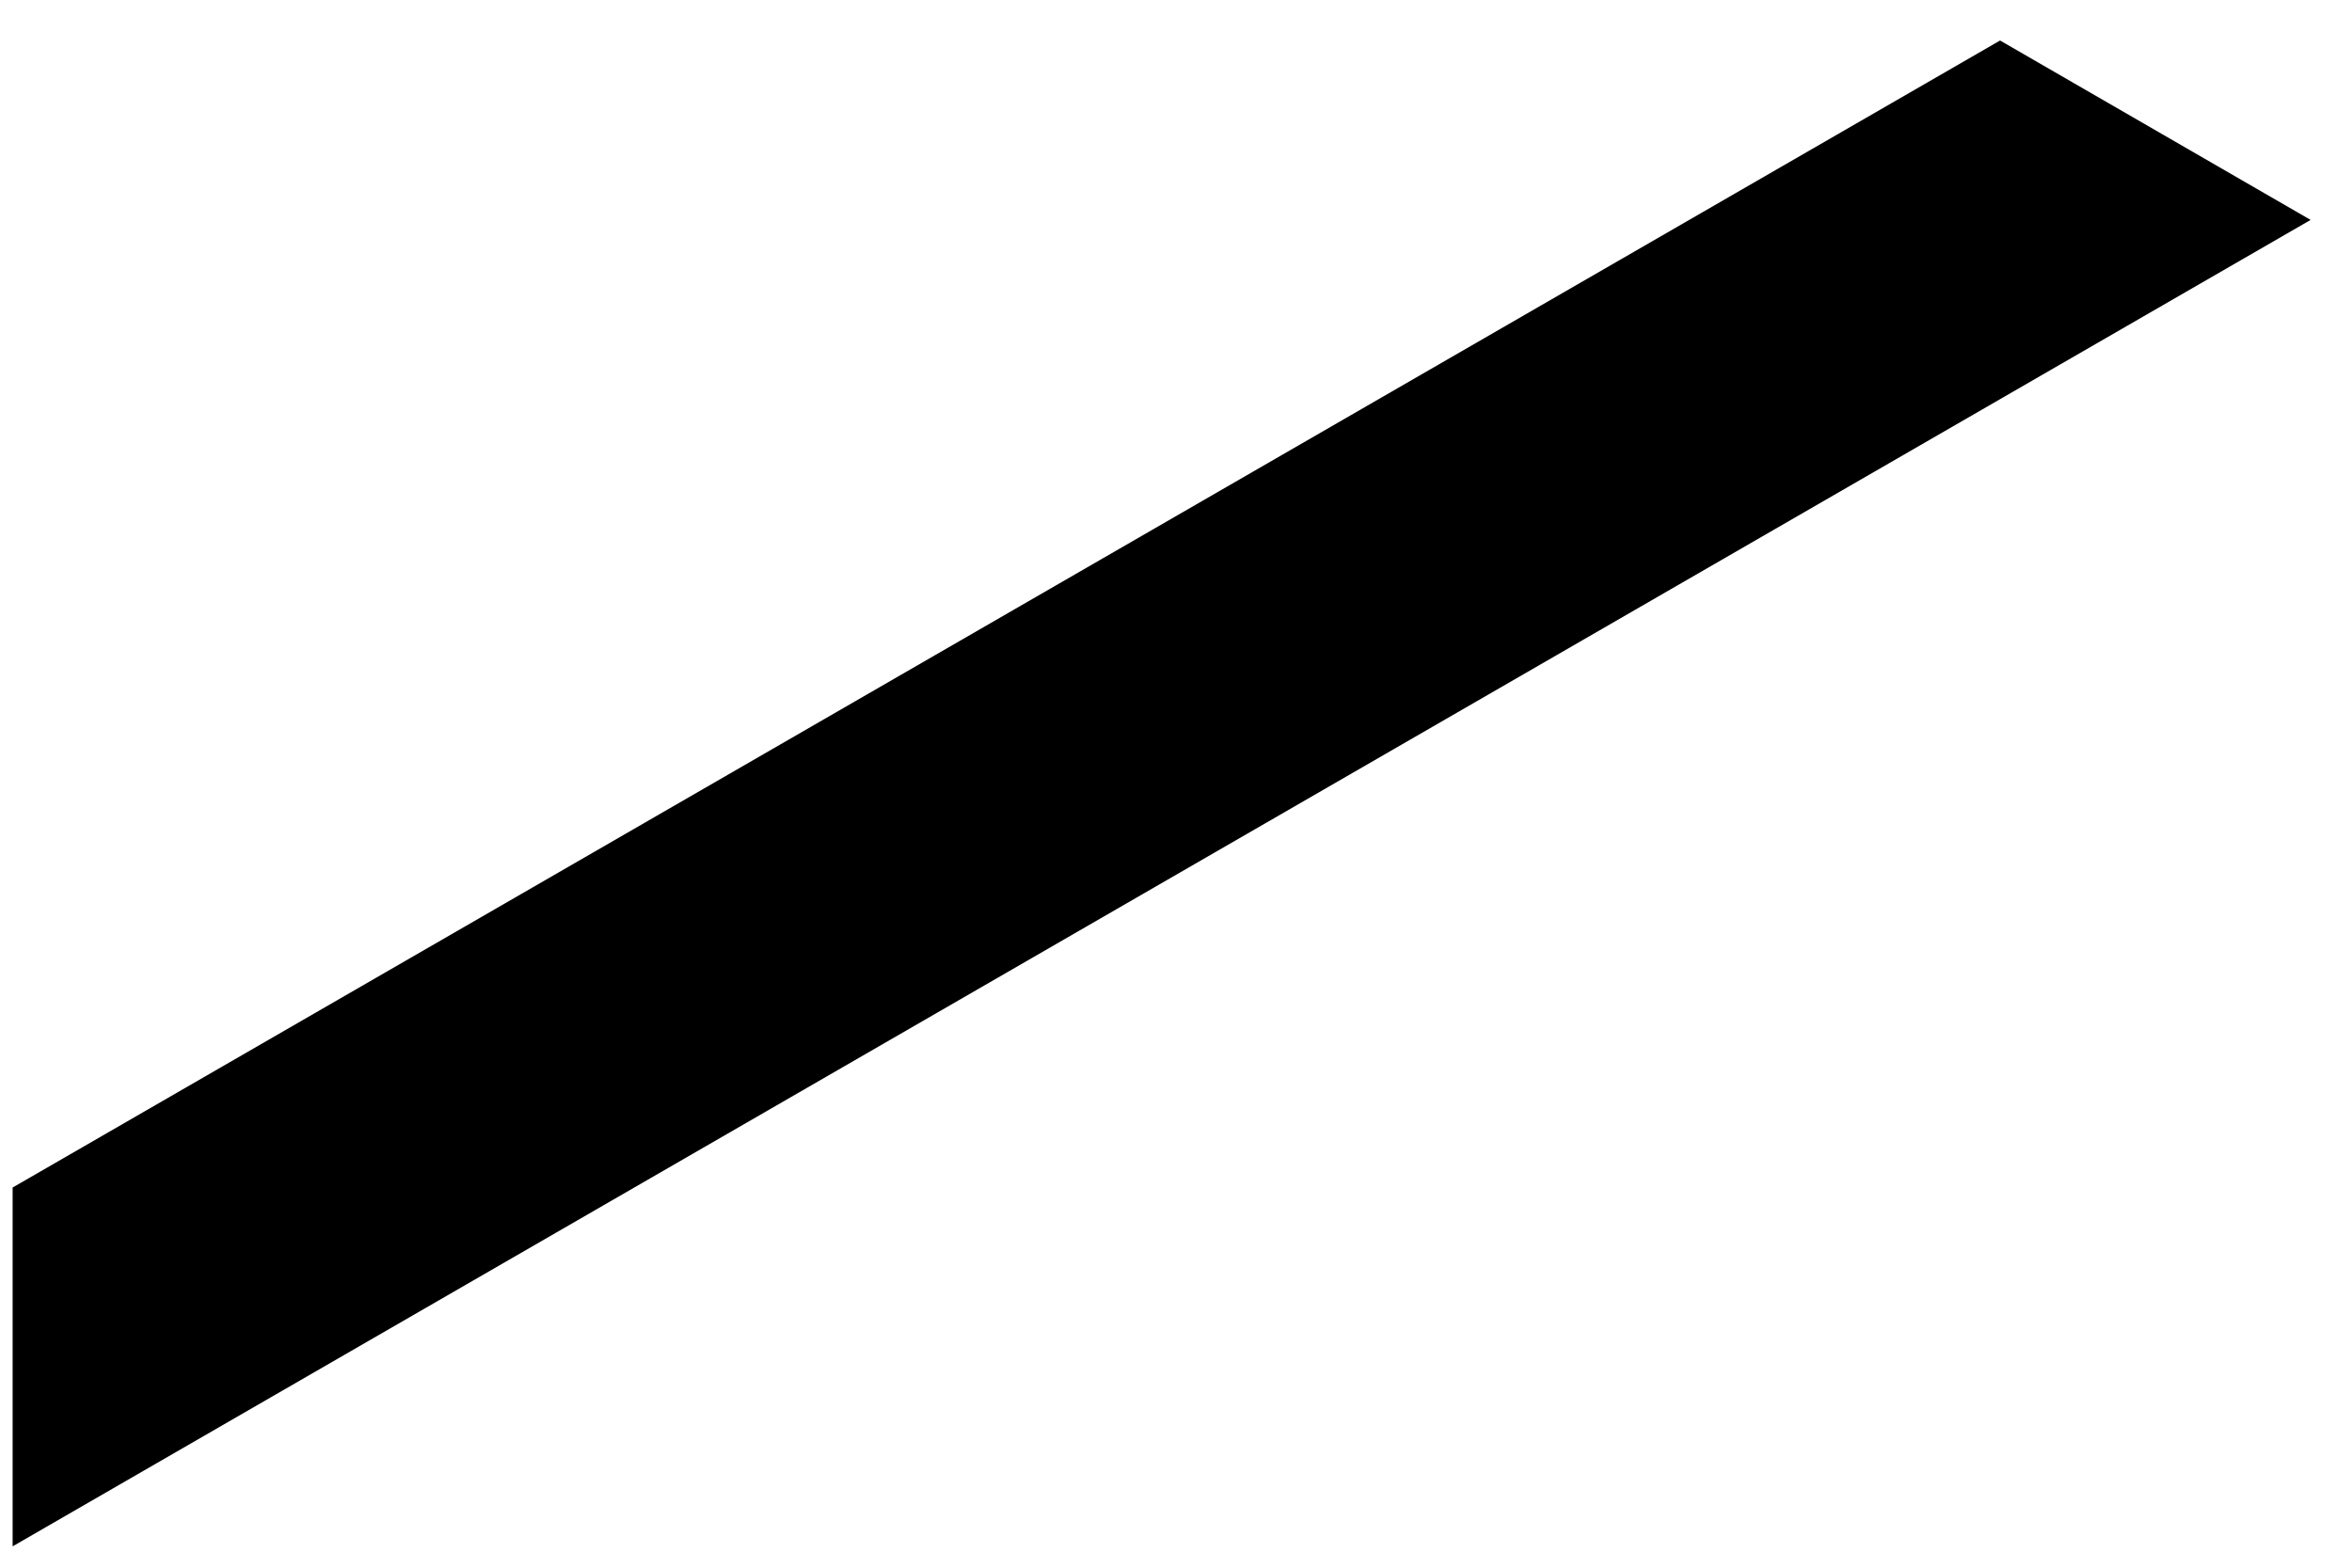 <?xml version="1.0" encoding="UTF-8" standalone="no"?><svg width='54' height='36' viewBox='0 0 54 36' fill='none' xmlns='http://www.w3.org/2000/svg'>
<path d='M0.29 35.51L53.05 5.05L45.92 0.93L0.29 27.27V35.51Z' fill='black'/>
</svg>
